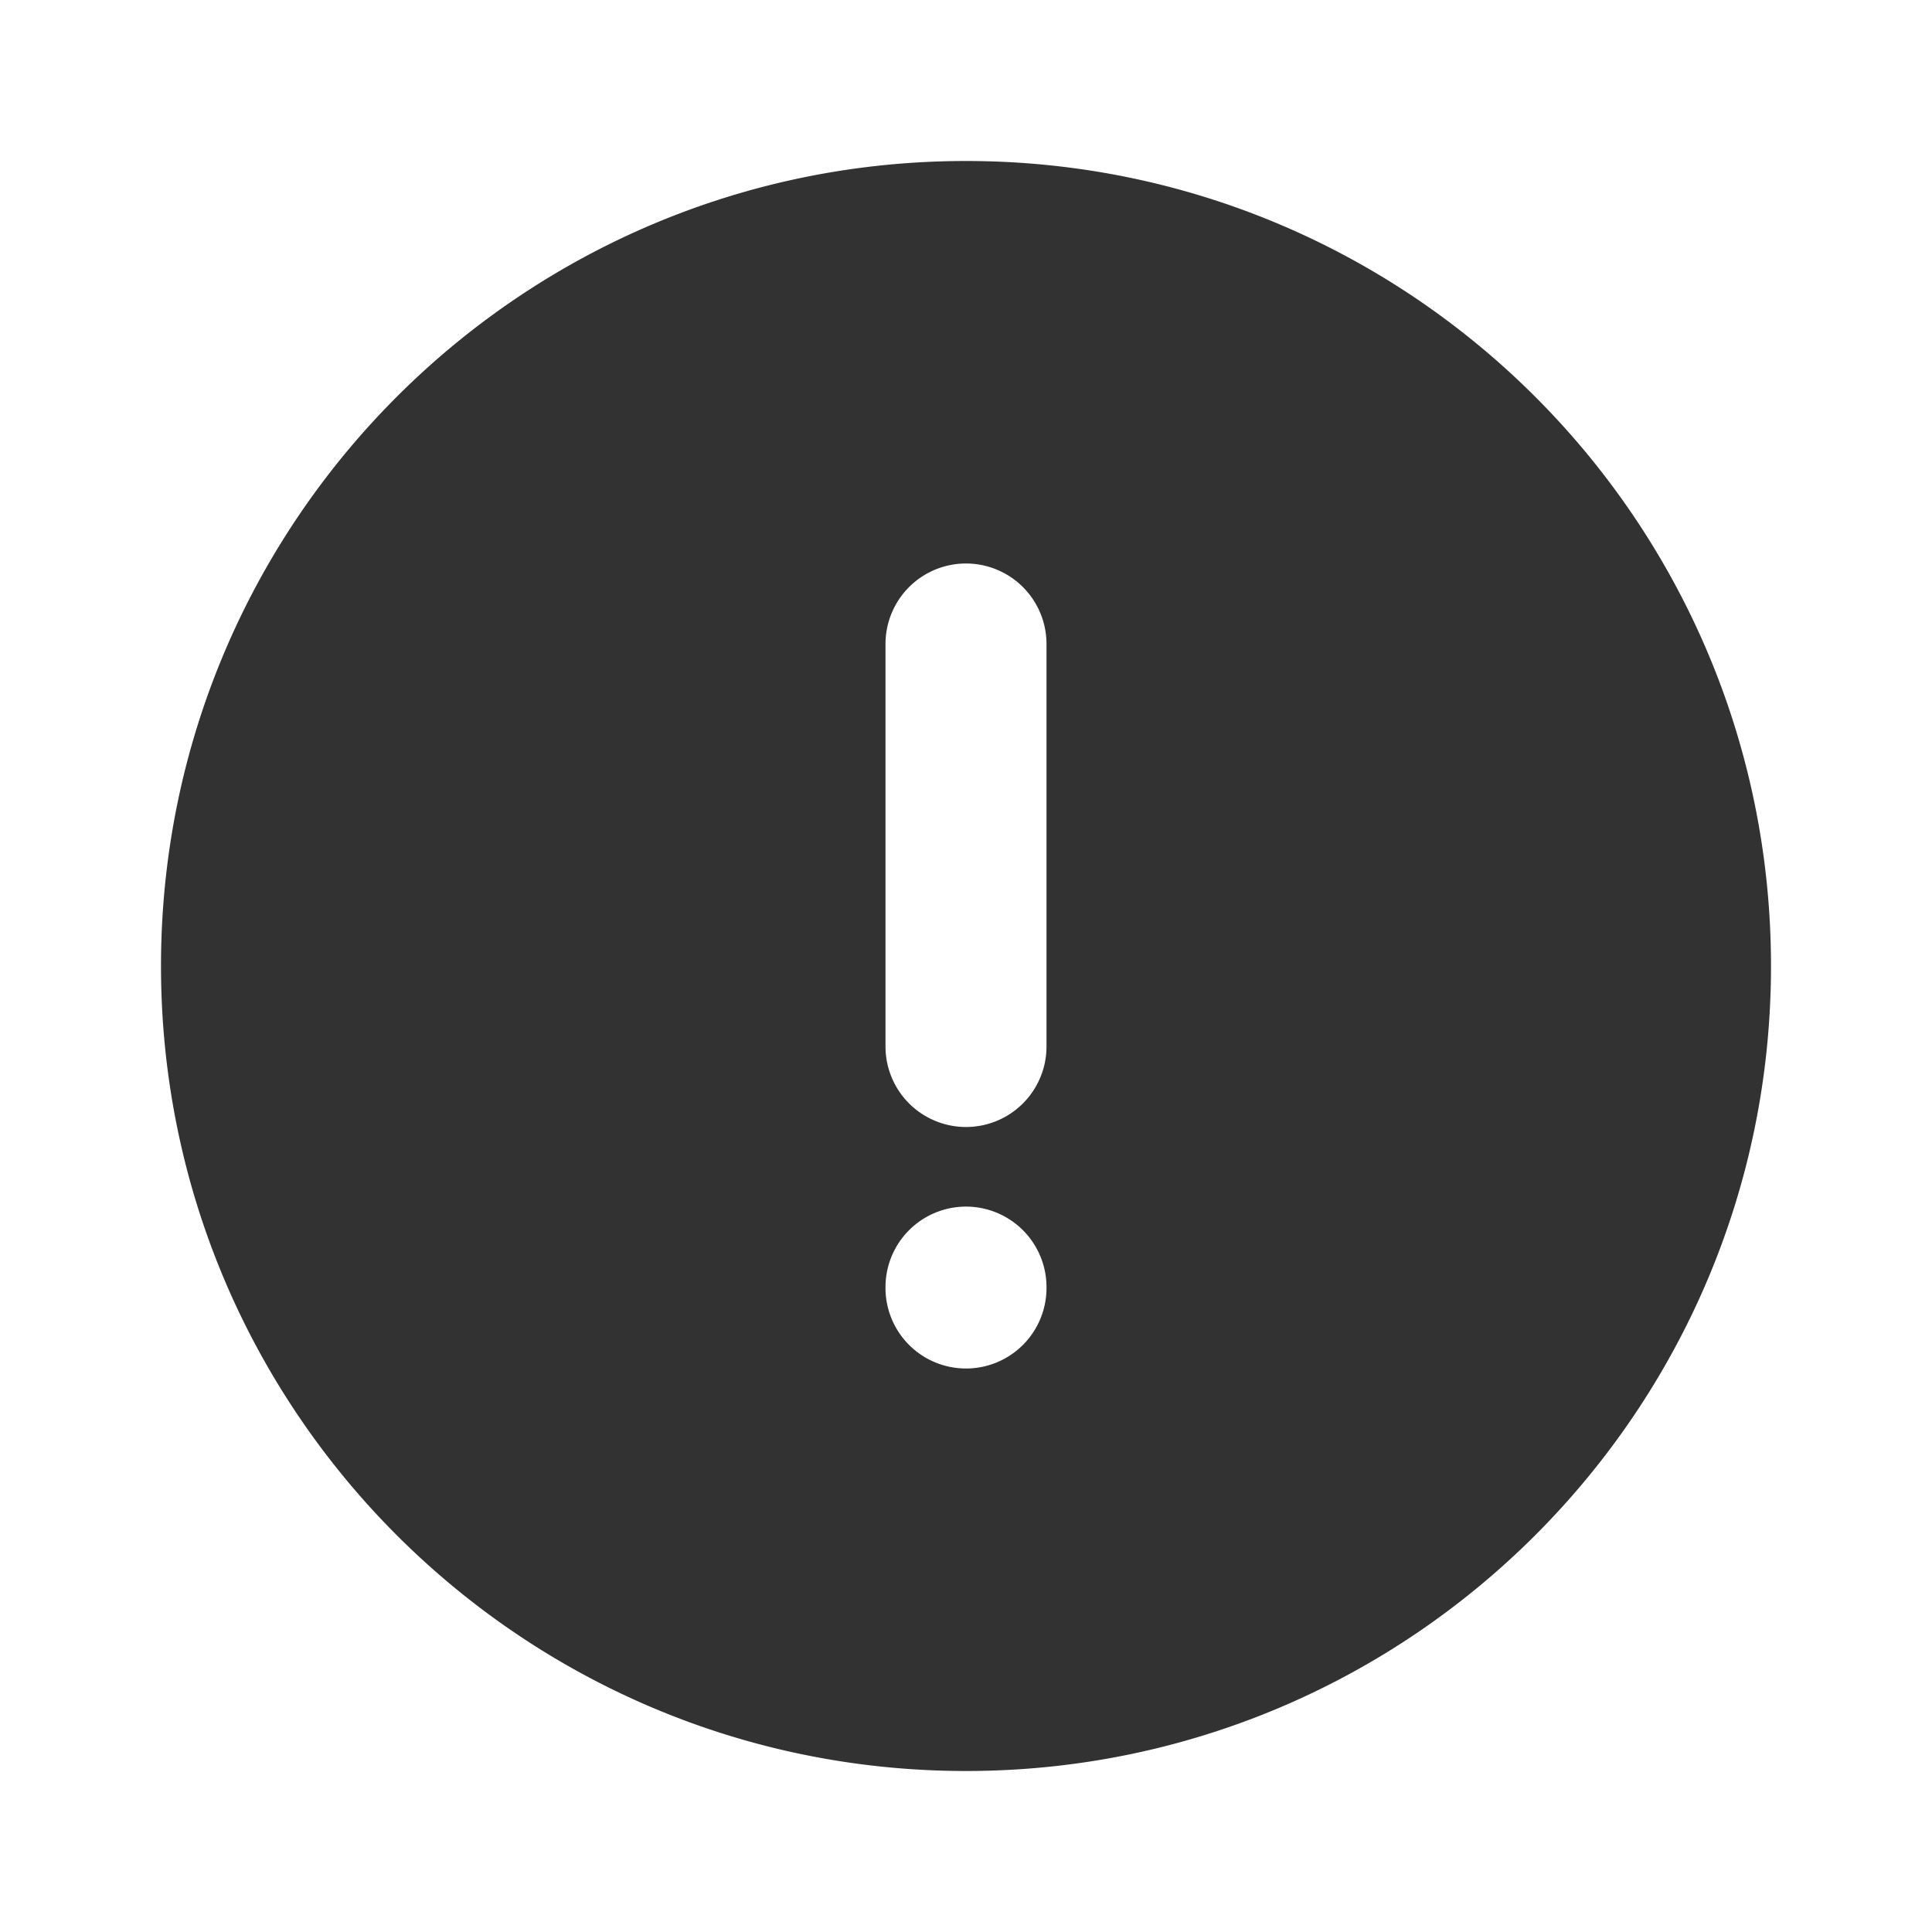 <svg width="800" height="800" viewBox="0 0 24 24" fill="none" xmlns="http://www.w3.org/2000/svg"><path fill="#fff" d="M0 0h24v24H0z"/><path fill-rule="evenodd" clip-rule="evenodd" d="M2 12C2 6.477 6.477 2 12 2s10 4.477 10 10-4.477 10-10 10S2 17.523 2 12zm9 1a1 1 0 102 0V8a1 1 0 10-2 0v5zm2 2.989a1 1 0 10-2 0V16a1 1 0 102 0v-.011z" fill="#323232"/></svg>